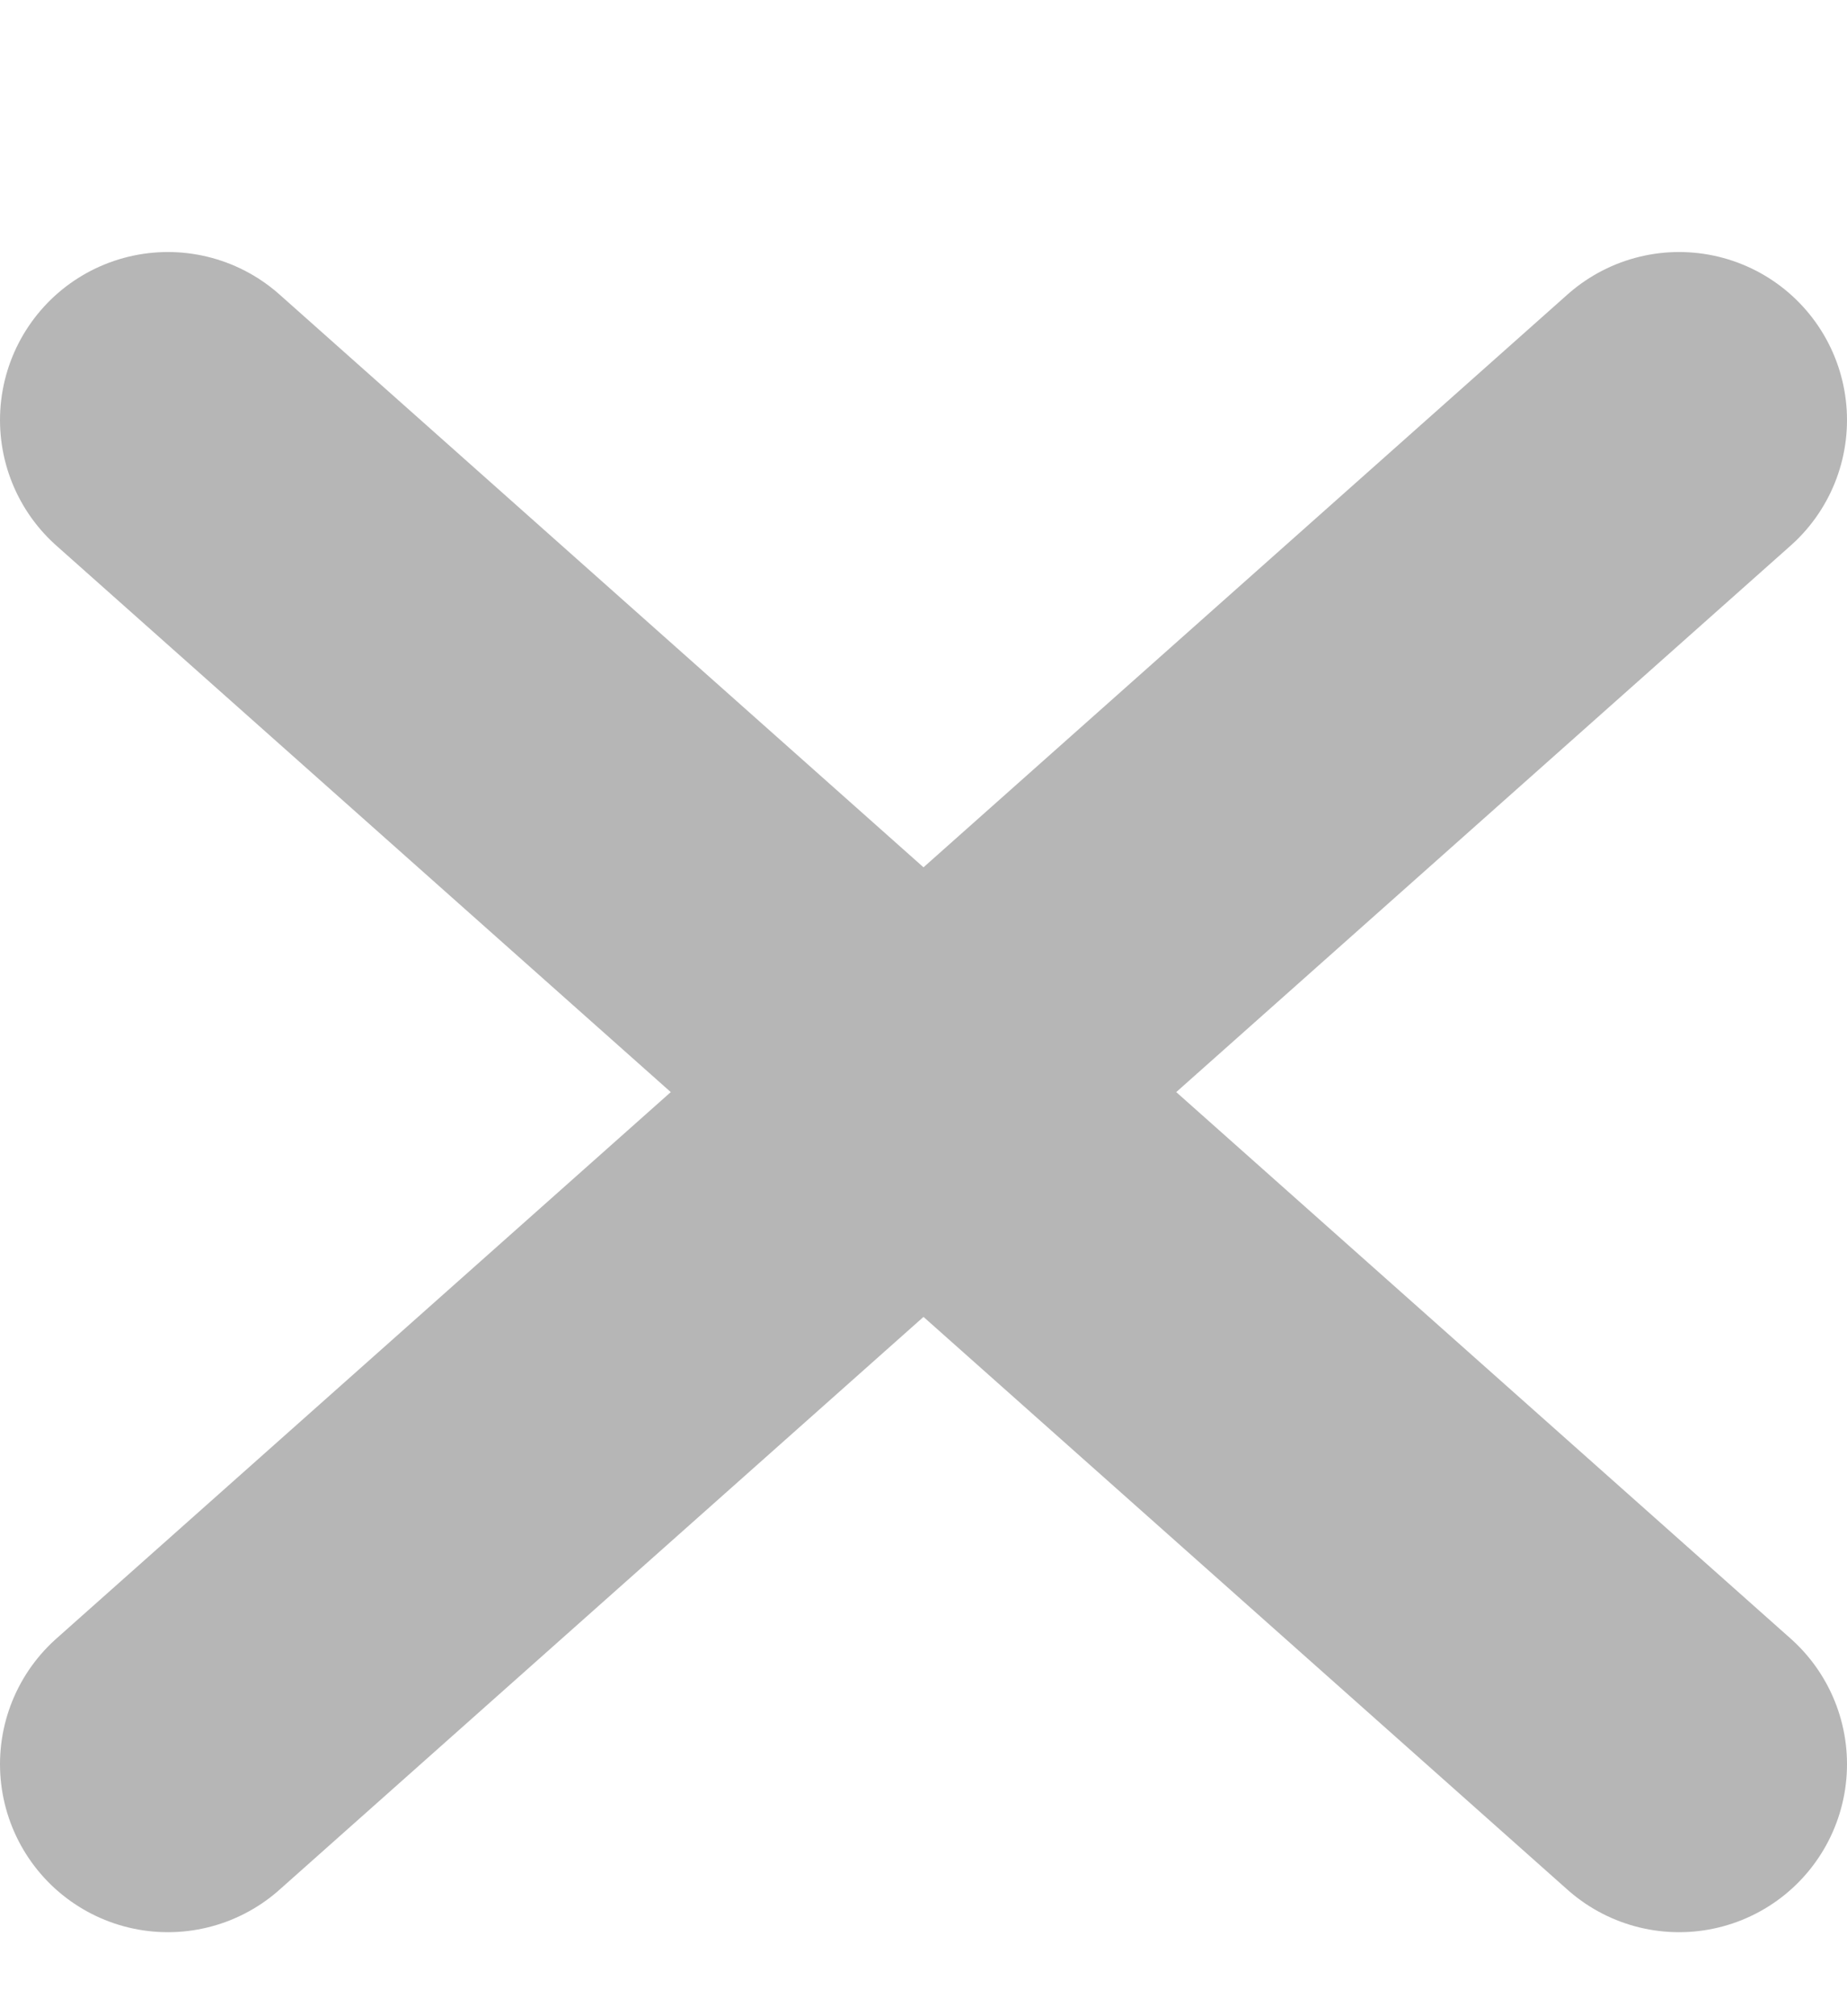 <svg width="11" height="12" viewBox="0 0 11 12" fill="none" xmlns="http://www.w3.org/2000/svg">
<g id="Vector">
<path id="Vector_2" d="M1 2.5L10 10.5M1 10.5L10 2.5L1 10.5Z" stroke="#646363" stroke-opacity="0.467" stroke-width="2" stroke-linecap="round" stroke-linejoin="round"/>
</g>
</svg>
